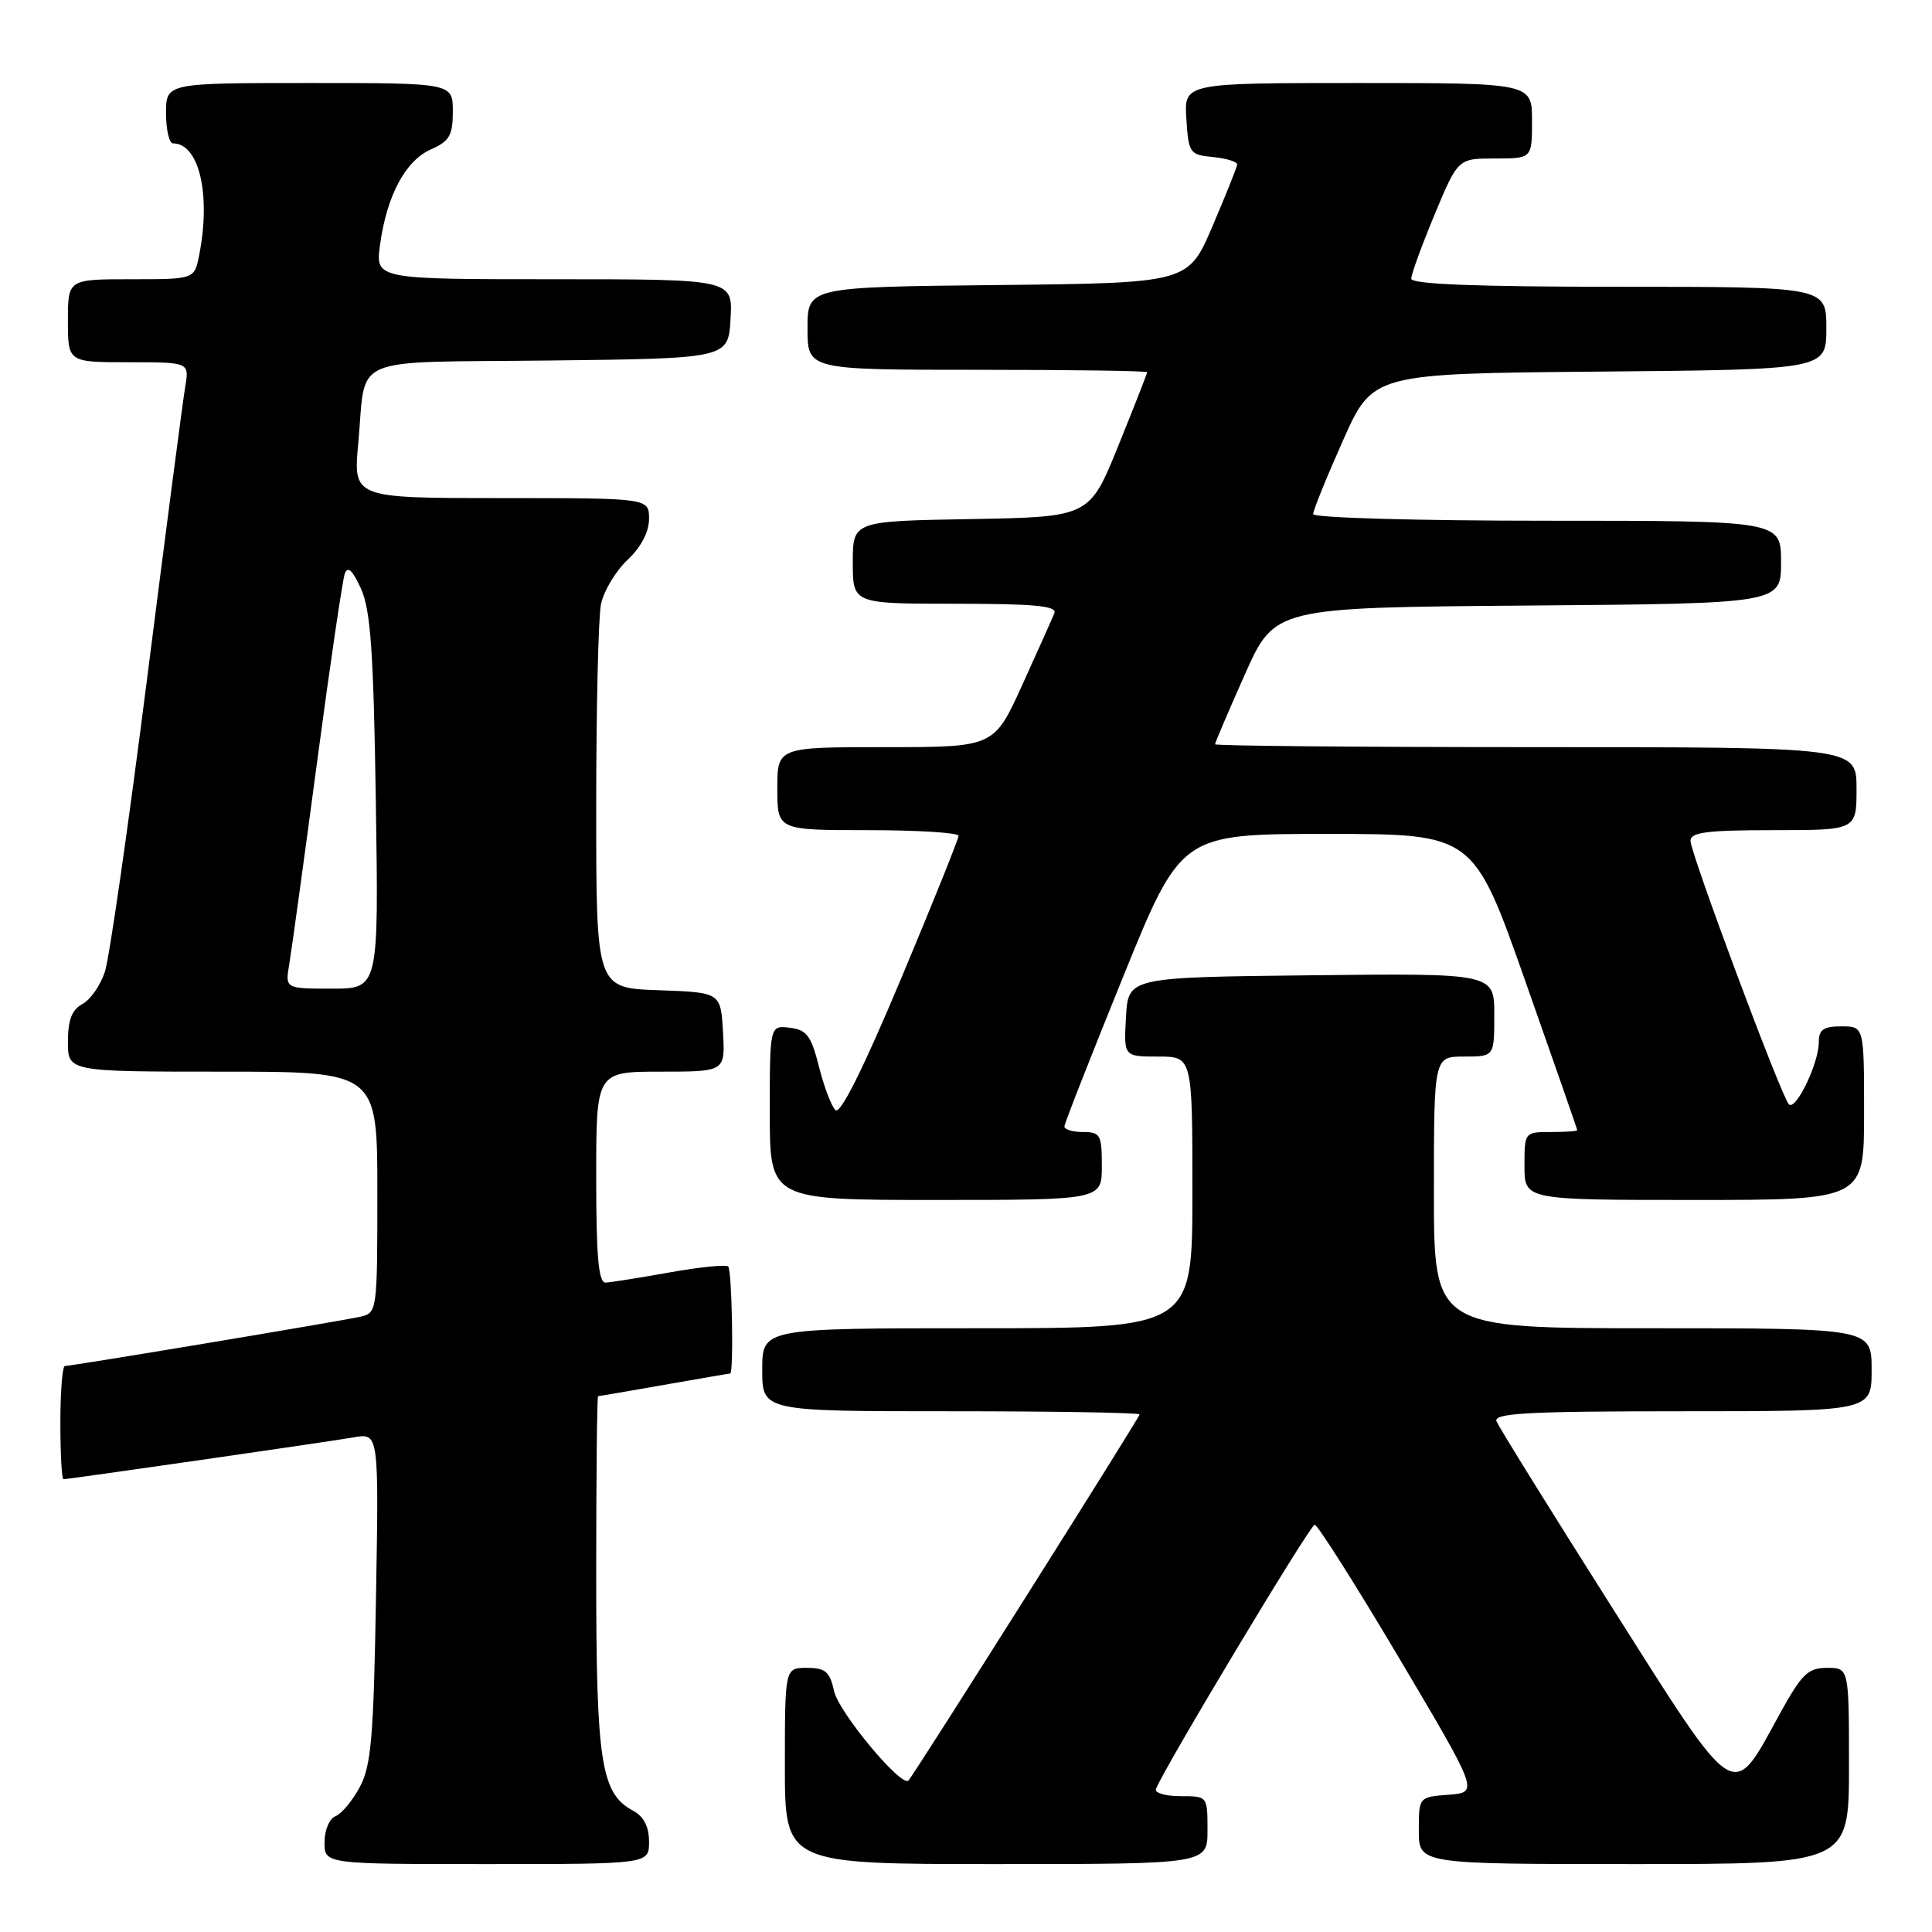 <?xml version="1.0" encoding="UTF-8" standalone="no"?>
<!DOCTYPE svg PUBLIC "-//W3C//DTD SVG 1.1//EN" "http://www.w3.org/Graphics/SVG/1.1/DTD/svg11.dtd" >
<svg xmlns="http://www.w3.org/2000/svg" xmlns:xlink="http://www.w3.org/1999/xlink" version="1.1" viewBox="0 0 256 256">
 <g >
 <path fill="currentColor"
d=" M 86.00 244.04 C 86.00 242.05 85.31 240.70 83.92 239.95 C 79.63 237.66 79.00 233.61 79.00 208.53 C 79.00 195.59 79.11 185.00 79.25 185.00 C 79.39 185.00 83.33 184.32 88.00 183.50 C 92.67 182.68 96.61 182.00 96.75 182.00 C 97.24 182.00 96.99 168.32 96.49 167.82 C 96.20 167.54 92.71 167.89 88.74 168.60 C 84.76 169.31 80.94 169.92 80.25 169.95 C 79.31 169.99 79.00 166.56 79.00 156.00 C 79.00 142.00 79.00 142.00 87.55 142.00 C 96.10 142.00 96.10 142.00 95.80 136.75 C 95.50 131.50 95.50 131.50 87.25 131.21 C 79.00 130.92 79.00 130.92 79.00 107.08 C 79.00 93.98 79.28 81.83 79.63 80.08 C 79.98 78.34 81.56 75.70 83.13 74.21 C 84.94 72.51 86.00 70.49 86.00 68.75 C 86.00 66.00 86.00 66.00 66.40 66.00 C 46.80 66.00 46.80 66.00 47.47 58.75 C 48.57 46.87 45.78 48.07 72.81 47.77 C 96.50 47.50 96.50 47.50 96.80 42.25 C 97.10 37.00 97.10 37.00 73.42 37.00 C 49.73 37.00 49.73 37.00 50.36 32.42 C 51.25 25.92 53.72 21.29 57.09 19.80 C 59.56 18.71 60.00 17.94 60.00 14.76 C 60.00 11.00 60.00 11.00 41.00 11.00 C 22.00 11.00 22.00 11.00 22.00 15.00 C 22.00 17.20 22.42 19.00 22.93 19.00 C 26.40 19.00 27.98 25.83 26.38 33.87 C 25.75 37.00 25.75 37.00 17.38 37.00 C 9.00 37.00 9.00 37.00 9.00 42.50 C 9.00 48.00 9.00 48.00 17.05 48.00 C 25.09 48.00 25.09 48.00 24.54 51.25 C 24.24 53.04 21.96 70.47 19.48 90.00 C 17.00 109.53 14.49 126.97 13.90 128.76 C 13.32 130.55 11.98 132.48 10.92 133.04 C 9.52 133.79 9.00 135.15 9.00 138.04 C 9.00 142.00 9.00 142.00 29.50 142.00 C 50.00 142.00 50.00 142.00 50.00 157.98 C 50.00 173.74 49.97 173.97 47.75 174.47 C 45.21 175.05 9.52 181.00 8.60 181.00 C 8.27 181.00 8.00 184.38 8.00 188.50 C 8.00 192.62 8.18 196.00 8.41 196.00 C 9.13 196.00 43.39 191.06 46.85 190.46 C 50.20 189.87 50.20 189.87 49.82 211.69 C 49.51 230.21 49.18 234.00 47.67 236.80 C 46.70 238.62 45.24 240.35 44.45 240.66 C 43.65 240.97 43.00 242.50 43.00 244.11 C 43.00 247.00 43.00 247.00 64.50 247.00 C 86.00 247.00 86.00 247.00 86.00 244.04 Z  M 160.00 242.50 C 160.00 238.00 160.00 238.00 156.42 238.00 C 154.45 238.00 152.98 237.58 153.17 237.06 C 154.02 234.64 173.58 202.06 174.20 202.03 C 174.58 202.02 179.63 209.99 185.42 219.75 C 195.94 237.50 195.94 237.50 191.97 237.81 C 188.00 238.11 188.00 238.11 188.00 242.56 C 188.00 247.00 188.00 247.00 216.50 247.00 C 245.00 247.00 245.00 247.00 245.00 234.00 C 245.00 221.00 245.00 221.00 242.09 221.00 C 239.56 221.00 238.74 221.80 235.80 227.15 C 229.41 238.80 230.33 239.39 213.52 212.86 C 205.42 200.08 198.57 189.04 198.29 188.32 C 197.88 187.25 202.55 187.00 222.89 187.00 C 248.00 187.00 248.00 187.00 248.00 181.50 C 248.00 176.00 248.00 176.00 219.00 176.00 C 190.00 176.00 190.00 176.00 190.00 158.00 C 190.00 140.00 190.00 140.00 194.00 140.00 C 198.00 140.00 198.00 140.00 198.00 134.48 C 198.00 128.96 198.00 128.96 173.75 129.23 C 149.50 129.50 149.50 129.50 149.20 134.75 C 148.90 140.00 148.90 140.00 153.45 140.00 C 158.00 140.00 158.00 140.00 158.00 158.00 C 158.00 176.00 158.00 176.00 129.50 176.00 C 101.00 176.00 101.00 176.00 101.00 181.50 C 101.00 187.00 101.00 187.00 126.00 187.00 C 139.75 187.00 151.00 187.19 151.00 187.42 C 151.00 187.83 121.18 235.07 120.38 235.92 C 119.47 236.90 111.14 226.91 110.52 224.08 C 109.95 221.50 109.37 221.00 106.92 221.00 C 104.00 221.00 104.00 221.00 104.00 234.00 C 104.00 247.00 104.00 247.00 132.00 247.00 C 160.00 247.00 160.00 247.00 160.00 242.50 Z  M 146.00 154.50 C 146.00 150.37 145.80 150.00 143.50 150.00 C 142.12 150.00 141.02 149.66 141.04 149.25 C 141.06 148.84 144.55 139.95 148.79 129.50 C 156.50 110.50 156.50 110.50 175.87 110.50 C 195.24 110.50 195.24 110.50 202.11 130.00 C 205.89 140.72 208.99 149.61 208.99 149.75 C 209.00 149.89 207.43 150.00 205.50 150.00 C 202.02 150.00 202.00 150.02 202.00 154.50 C 202.00 159.00 202.00 159.00 224.50 159.00 C 247.00 159.00 247.00 159.00 247.00 147.50 C 247.00 136.00 247.00 136.00 244.00 136.00 C 241.62 136.00 241.00 136.43 241.00 138.10 C 241.00 140.93 237.90 147.32 237.02 146.31 C 235.95 145.08 224.00 113.05 224.00 111.42 C 224.00 110.28 226.16 110.00 235.00 110.00 C 246.00 110.00 246.00 110.00 246.00 104.50 C 246.00 99.00 246.00 99.00 203.50 99.00 C 180.12 99.00 161.00 98.83 161.00 98.62 C 161.00 98.41 162.78 94.24 164.95 89.37 C 168.90 80.50 168.90 80.50 202.45 80.24 C 236.00 79.97 236.00 79.97 236.00 74.49 C 236.00 69.00 236.00 69.00 205.00 69.00 C 187.74 69.00 174.00 68.61 174.00 68.12 C 174.00 67.63 175.78 63.24 177.95 58.37 C 181.90 49.50 181.90 49.50 211.95 49.24 C 242.00 48.97 242.00 48.97 242.00 43.49 C 242.00 38.00 242.00 38.00 214.50 38.00 C 195.64 38.00 187.00 37.66 187.00 36.93 C 187.00 36.34 188.39 32.52 190.09 28.43 C 193.19 21.00 193.19 21.00 198.09 21.00 C 203.00 21.00 203.00 21.00 203.00 16.00 C 203.00 11.00 203.00 11.00 179.95 11.00 C 156.89 11.00 156.89 11.00 157.20 15.75 C 157.49 20.30 157.63 20.51 160.75 20.81 C 162.54 20.99 163.97 21.44 163.93 21.81 C 163.89 22.19 162.41 25.88 160.65 30.00 C 157.44 37.50 157.44 37.50 132.22 37.77 C 107.00 38.03 107.00 38.03 107.00 43.52 C 107.00 49.00 107.00 49.00 129.50 49.00 C 141.88 49.00 152.00 49.14 152.00 49.32 C 152.00 49.50 150.28 53.89 148.18 59.07 C 144.36 68.50 144.36 68.50 128.68 68.78 C 113.00 69.05 113.00 69.05 113.00 74.53 C 113.00 80.00 113.00 80.00 126.61 80.00 C 137.10 80.00 140.10 80.29 139.71 81.25 C 139.43 81.94 137.52 86.21 135.46 90.75 C 131.71 99.00 131.71 99.00 117.36 99.00 C 103.00 99.00 103.00 99.00 103.00 104.50 C 103.00 110.00 103.00 110.00 115.00 110.00 C 121.60 110.00 127.01 110.34 127.01 110.75 C 127.02 111.16 123.57 119.73 119.35 129.79 C 114.36 141.68 111.33 147.73 110.70 147.10 C 110.16 146.56 109.17 143.96 108.51 141.31 C 107.48 137.23 106.89 136.45 104.65 136.18 C 102.00 135.87 102.00 135.87 102.00 147.43 C 102.00 159.00 102.00 159.00 124.00 159.00 C 146.00 159.00 146.00 159.00 146.00 154.50 Z  M 38.33 127.75 C 38.63 125.96 40.29 113.93 42.01 101.00 C 43.73 88.07 45.39 76.83 45.69 76.00 C 46.07 74.96 46.73 75.57 47.83 78.00 C 49.11 80.81 49.50 86.35 49.80 106.25 C 50.18 131.00 50.18 131.00 43.98 131.00 C 37.78 131.00 37.78 131.00 38.33 127.75 Z "/>
</g>
</svg>